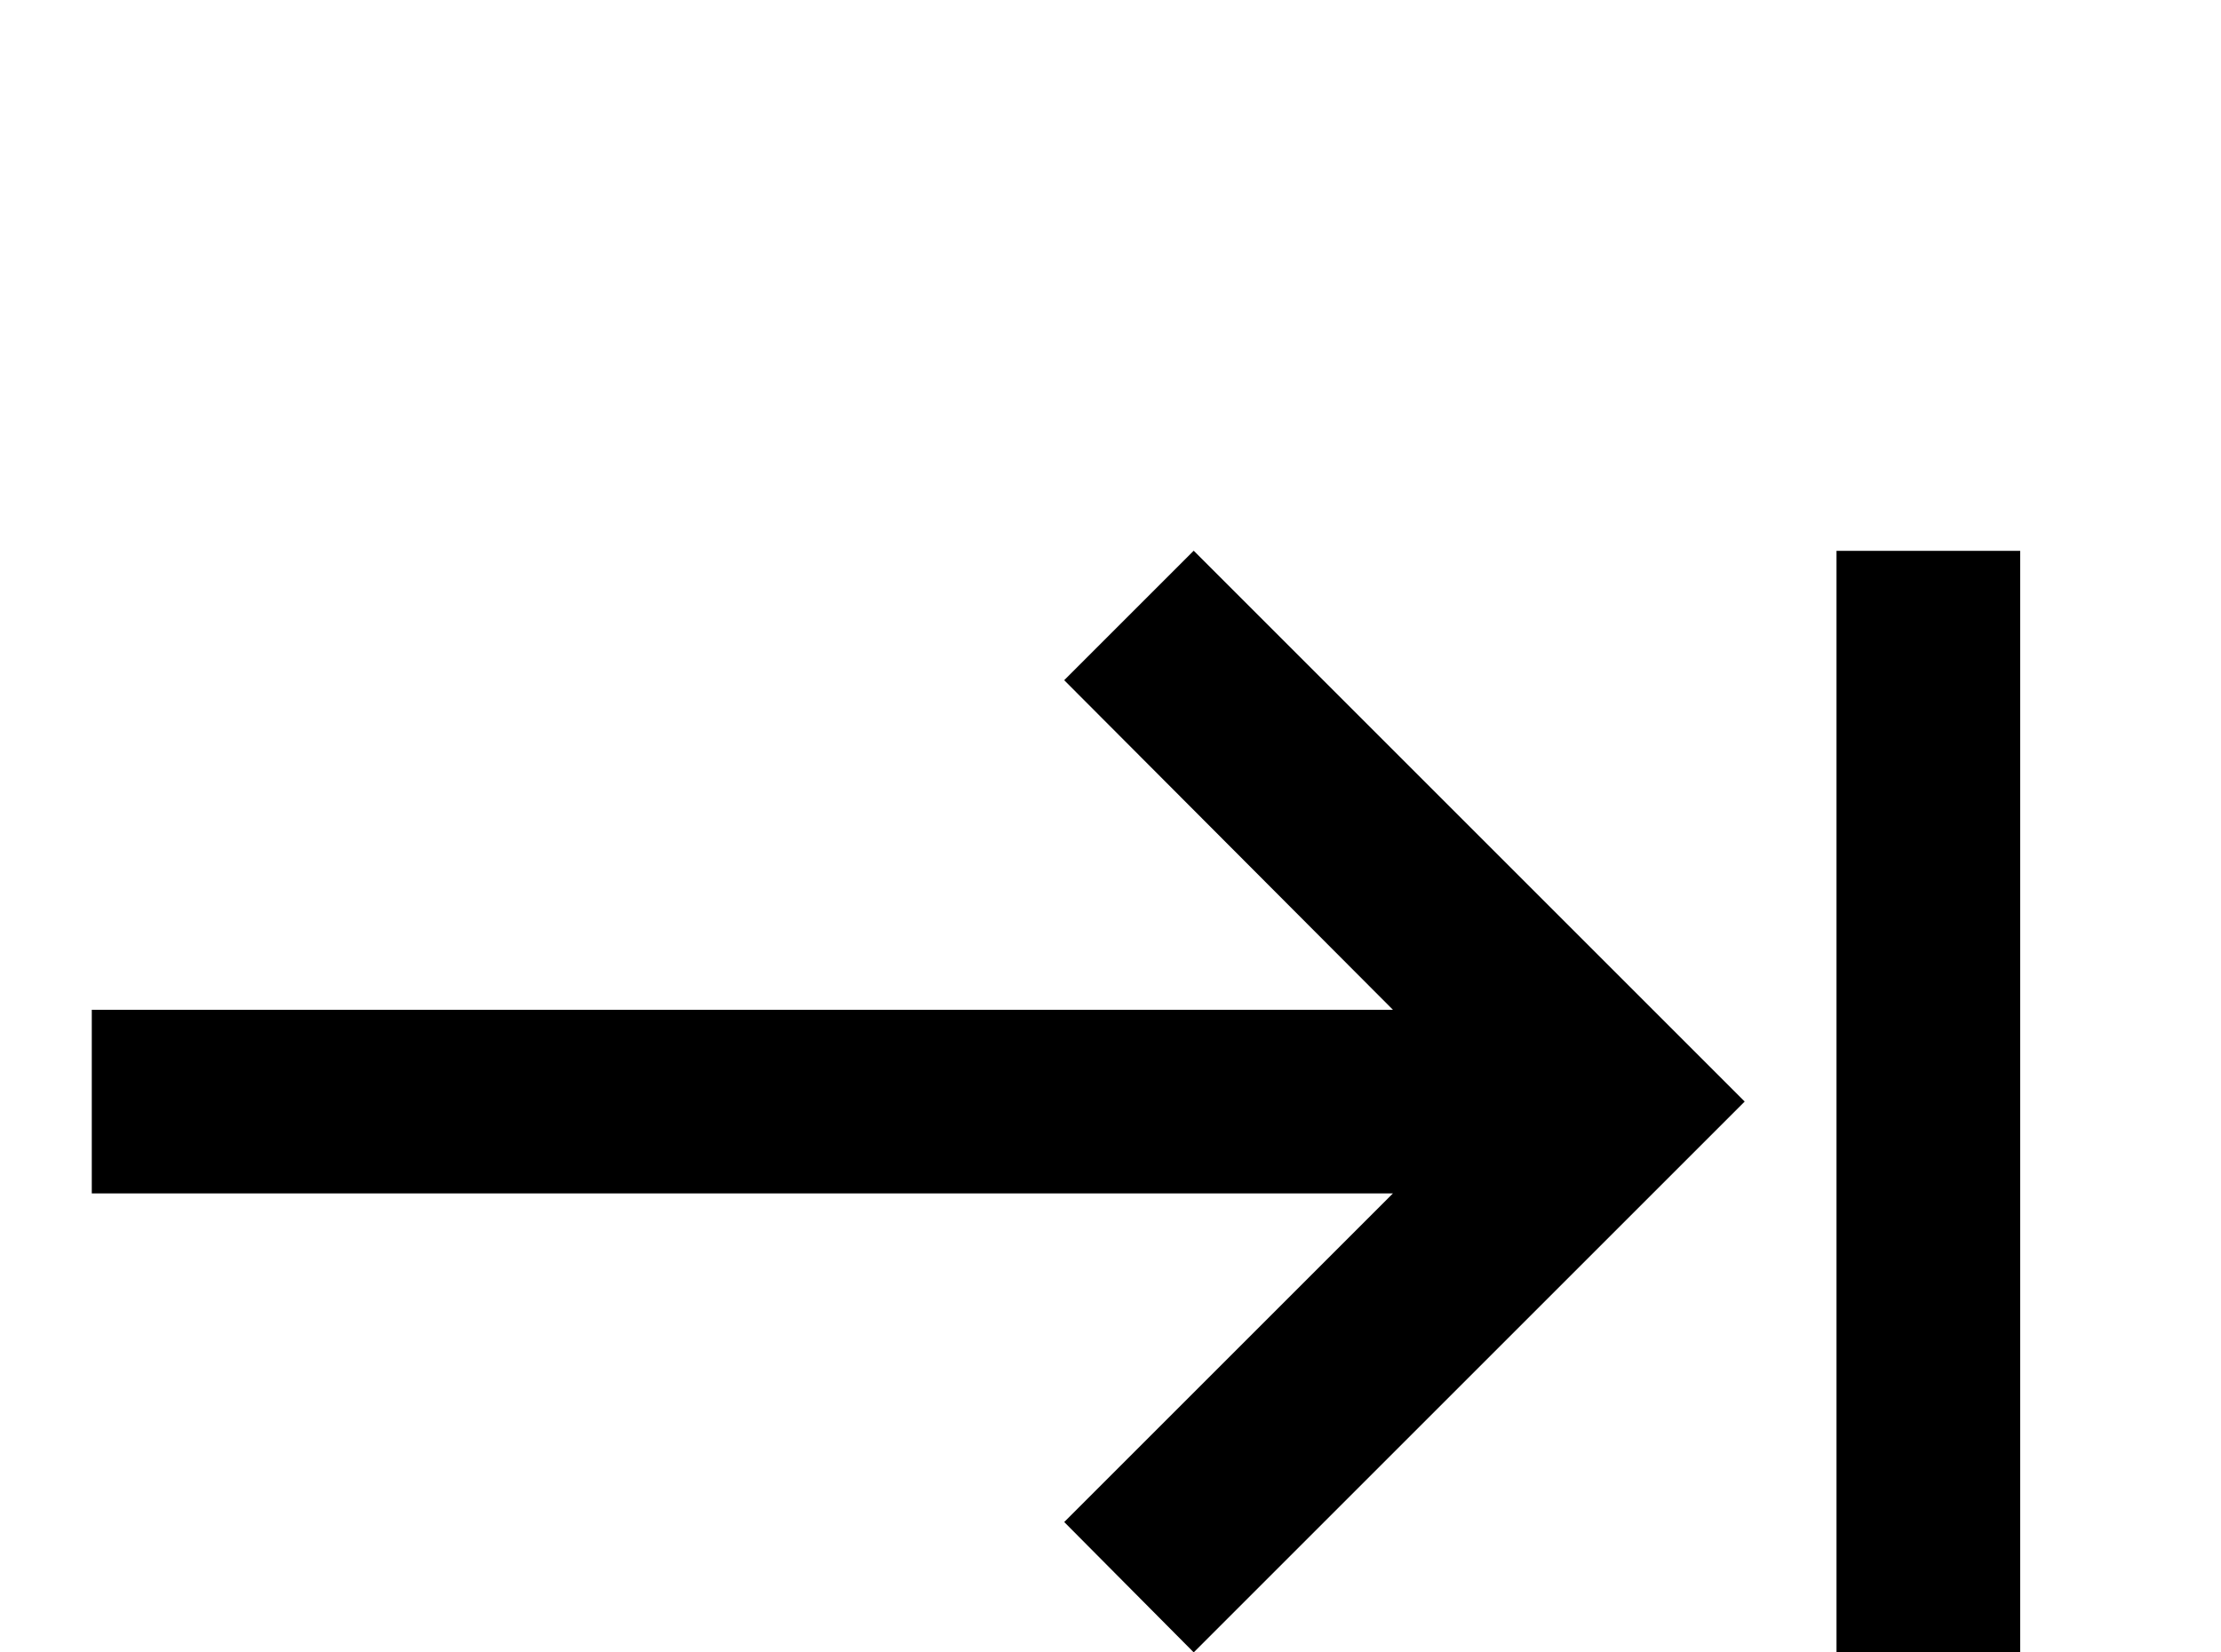 <!-- Generated by IcoMoon.io -->
<svg version="1.1" xmlns="http://www.w3.org/2000/svg" width="43" height="32" viewBox="0 0 43 32">
<title>keyboard-tab</title>
<path d="M35.556 32h3.556v-21.333h-3.556M20.604 13.173l6.364 6.382h-25.191v3.556h25.191l-6.364 6.364 2.507 2.524 10.667-10.667-10.667-10.667-2.507 2.507z"></path>
</svg>

